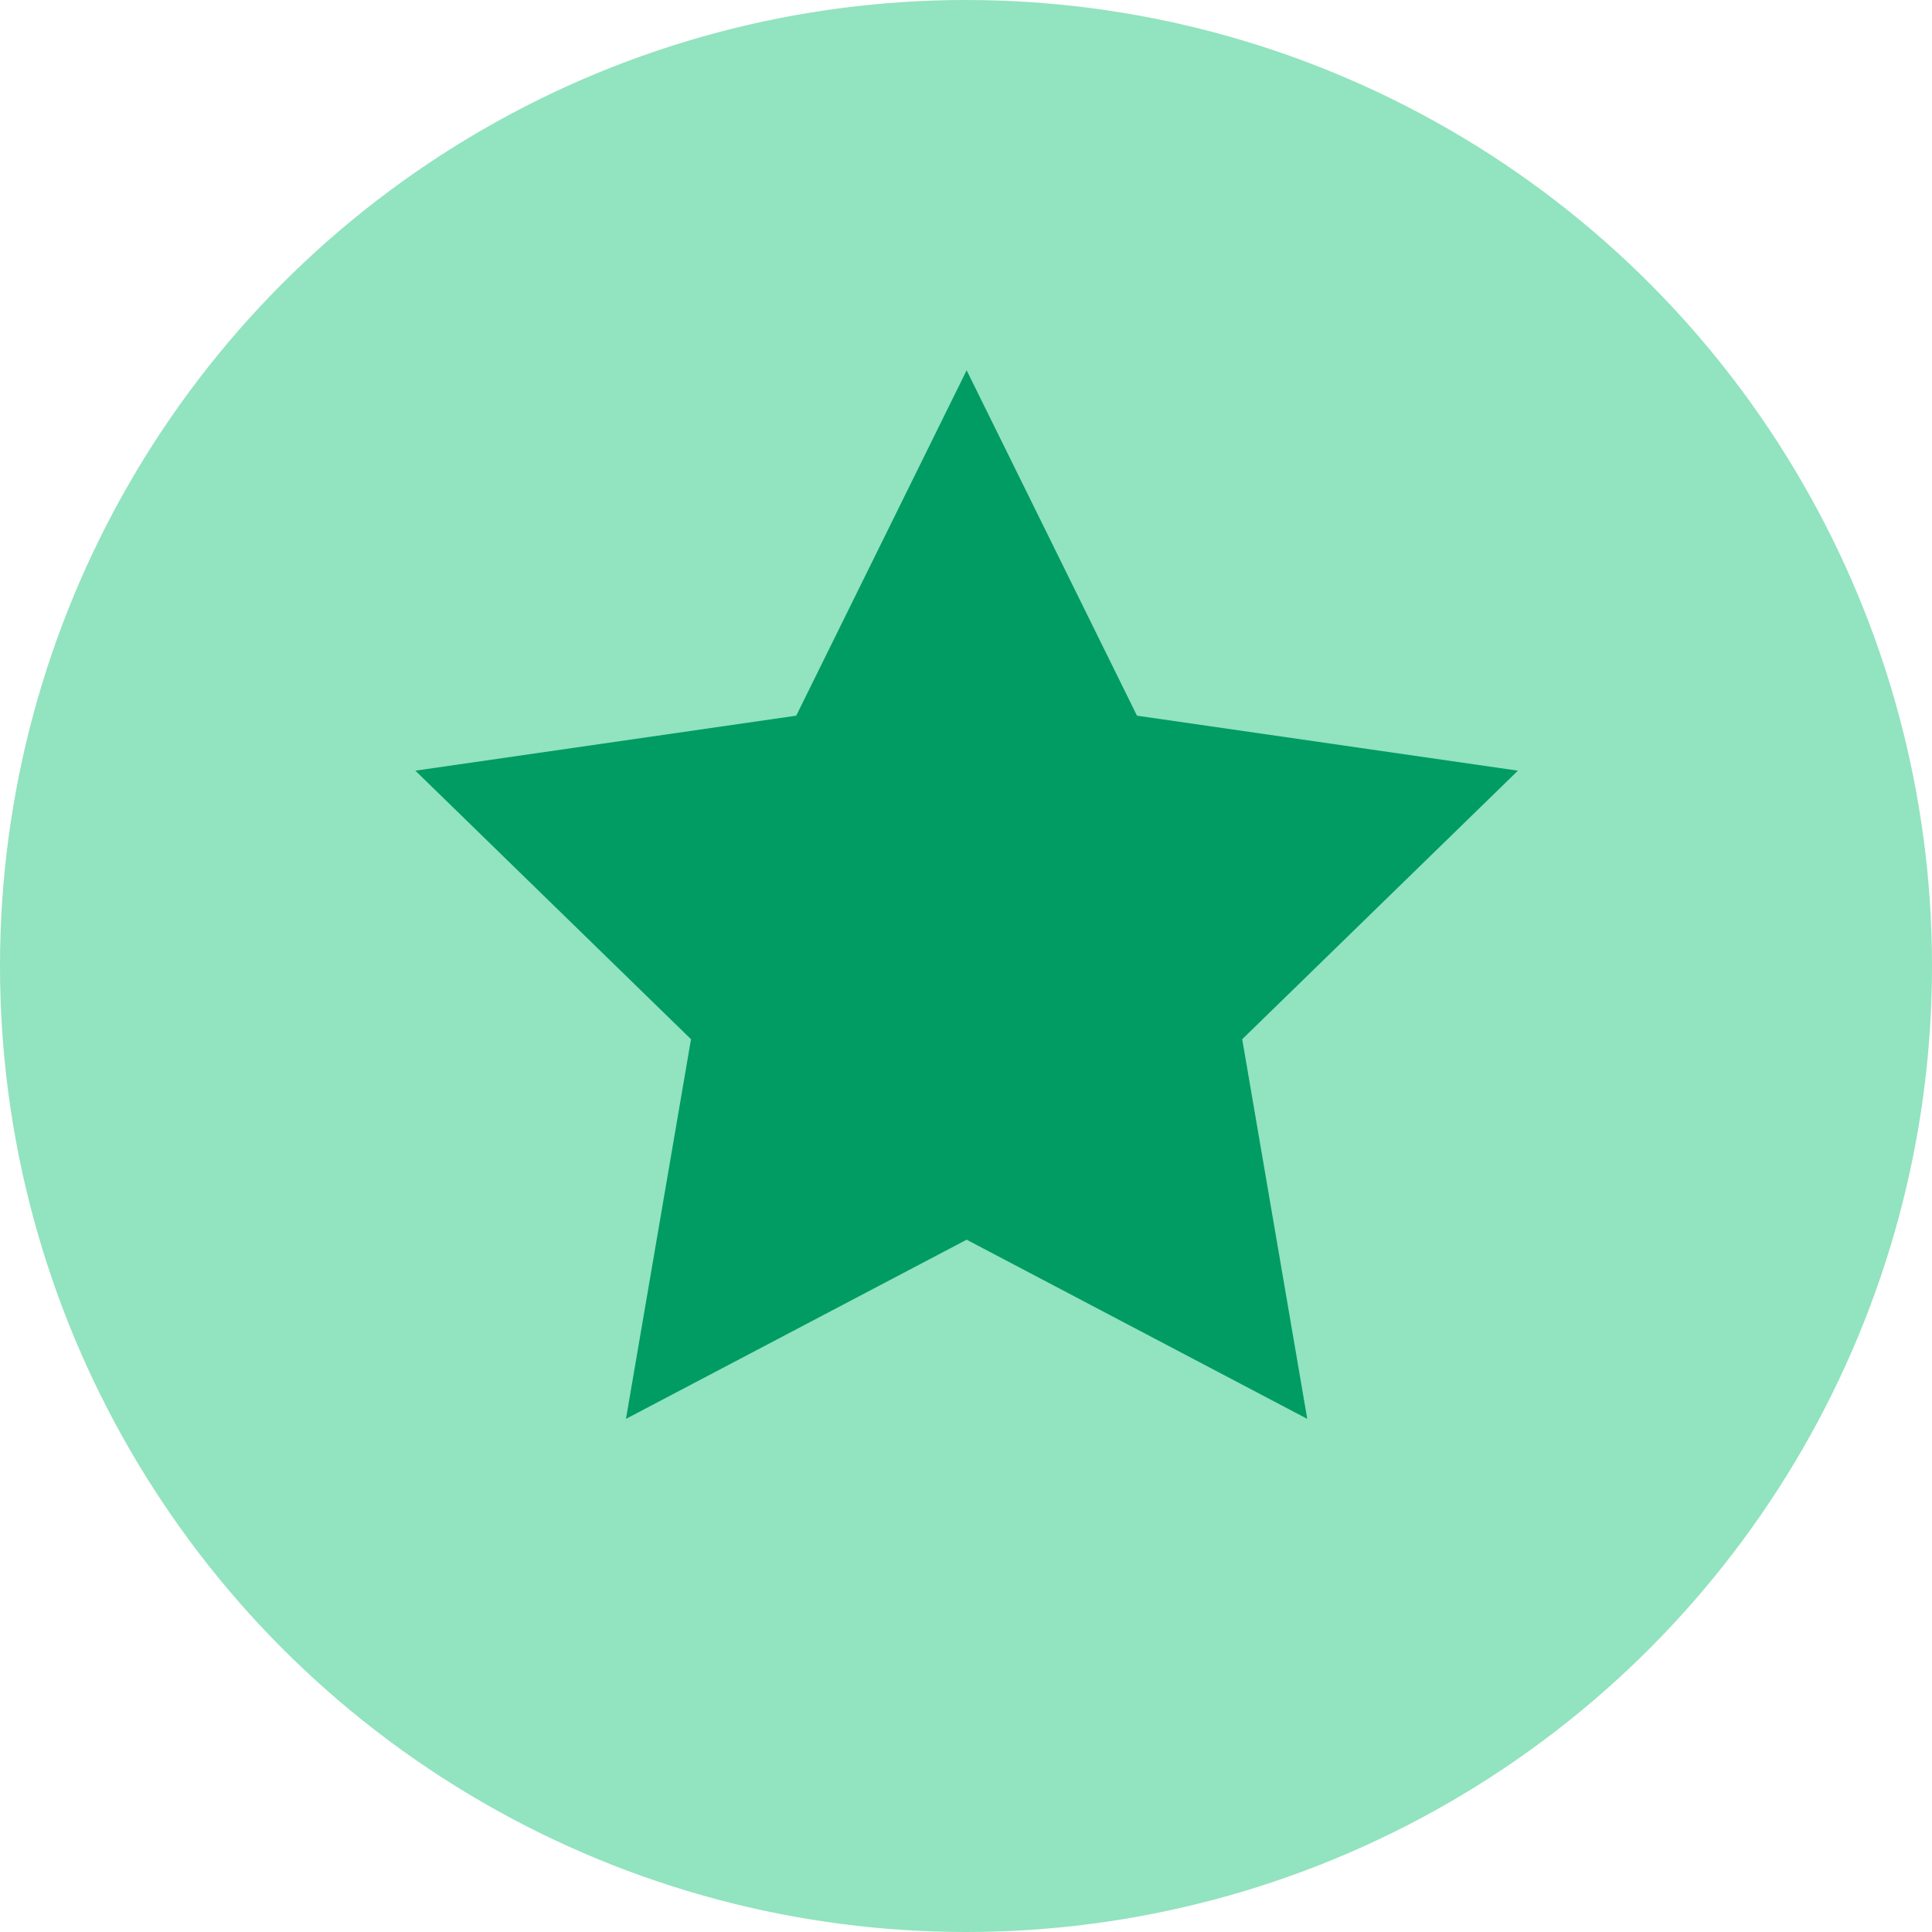 <svg width="30" height="30" viewBox="0 0 30 30" fill="none" xmlns="http://www.w3.org/2000/svg">
<circle cx="15" cy="15" r="15" fill="#92E3BF"/>
<g clip-path="url(#clip0_16397_147621)">
<path d="M15.01 5.75L17.655 11.113L23.57 11.967L19.289 16.137L20.299 22.032L15.01 19.25L9.72 22.032L10.73 16.137L6.45 11.967L12.364 11.113L15.01 5.75Z" fill="#009C64"/>
</g>
<defs>
<clipPath id="clip0_16397_147621">
<rect width="18" height="18" fill="white" transform="translate(6 5)"/>
</clipPath>
</defs>
</svg>
